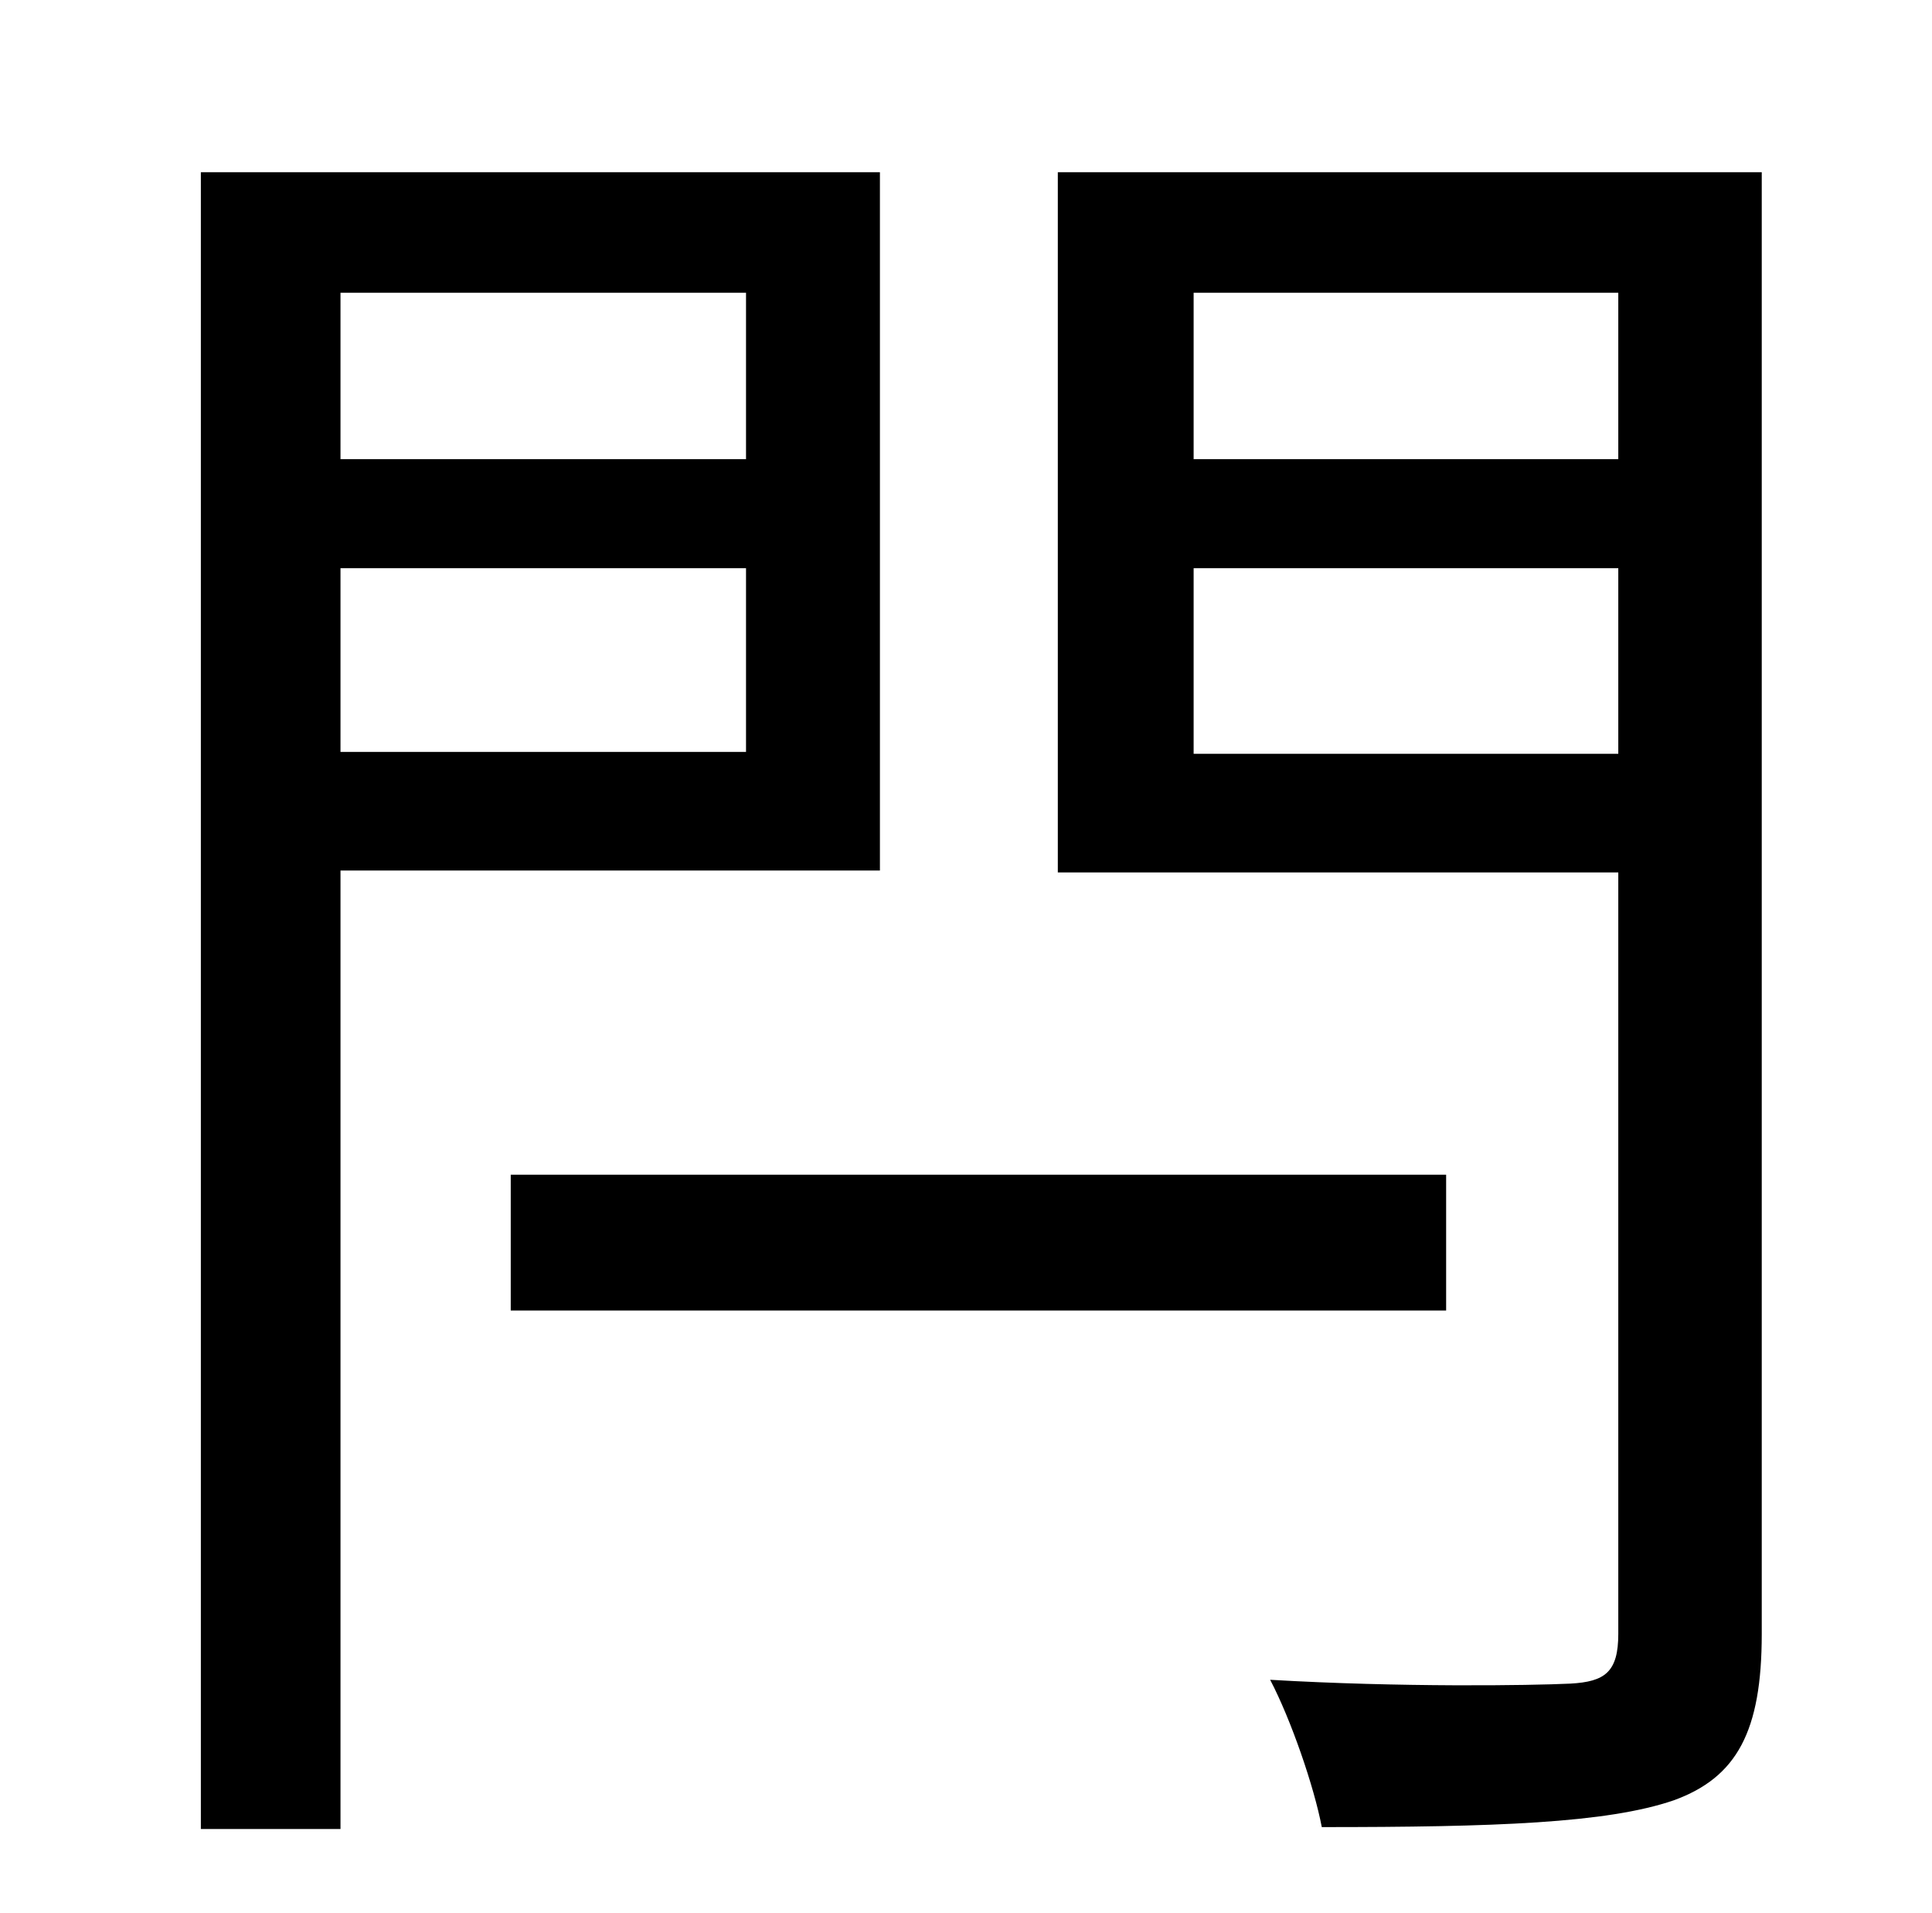 <?xml version="1.0" standalone="no"?>
<!DOCTYPE svg PUBLIC "-//W3C//DTD SVG 1.1//EN" "http://www.w3.org/Graphics/SVG/1.1/DTD/svg11.dtd" >
<svg xmlns="http://www.w3.org/2000/svg" xmlns:xlink="http://www.w3.org/1999/xlink" version="1.1" viewBox="-10 0 1010 1000">
   <path fill="currentColor"
d="M380 153h-212v87h212v-87zM168 393h212v-96h-212v96zM450 455h-282v501h-73v-866h355v365zM746 614v71h-489v-71h489zM614 394h222v-97h-222v97zM836 153h-222v87h222v-87zM911 90v764c0 51 -13 75 -46 87c-35 12 -94 14 -184 14c-4 -21 -16 -56 -27 -77
c68 4 136 3 157 2c18 -1 25 -6 25 -26v-398h-293v-366h368z" />
</svg>
